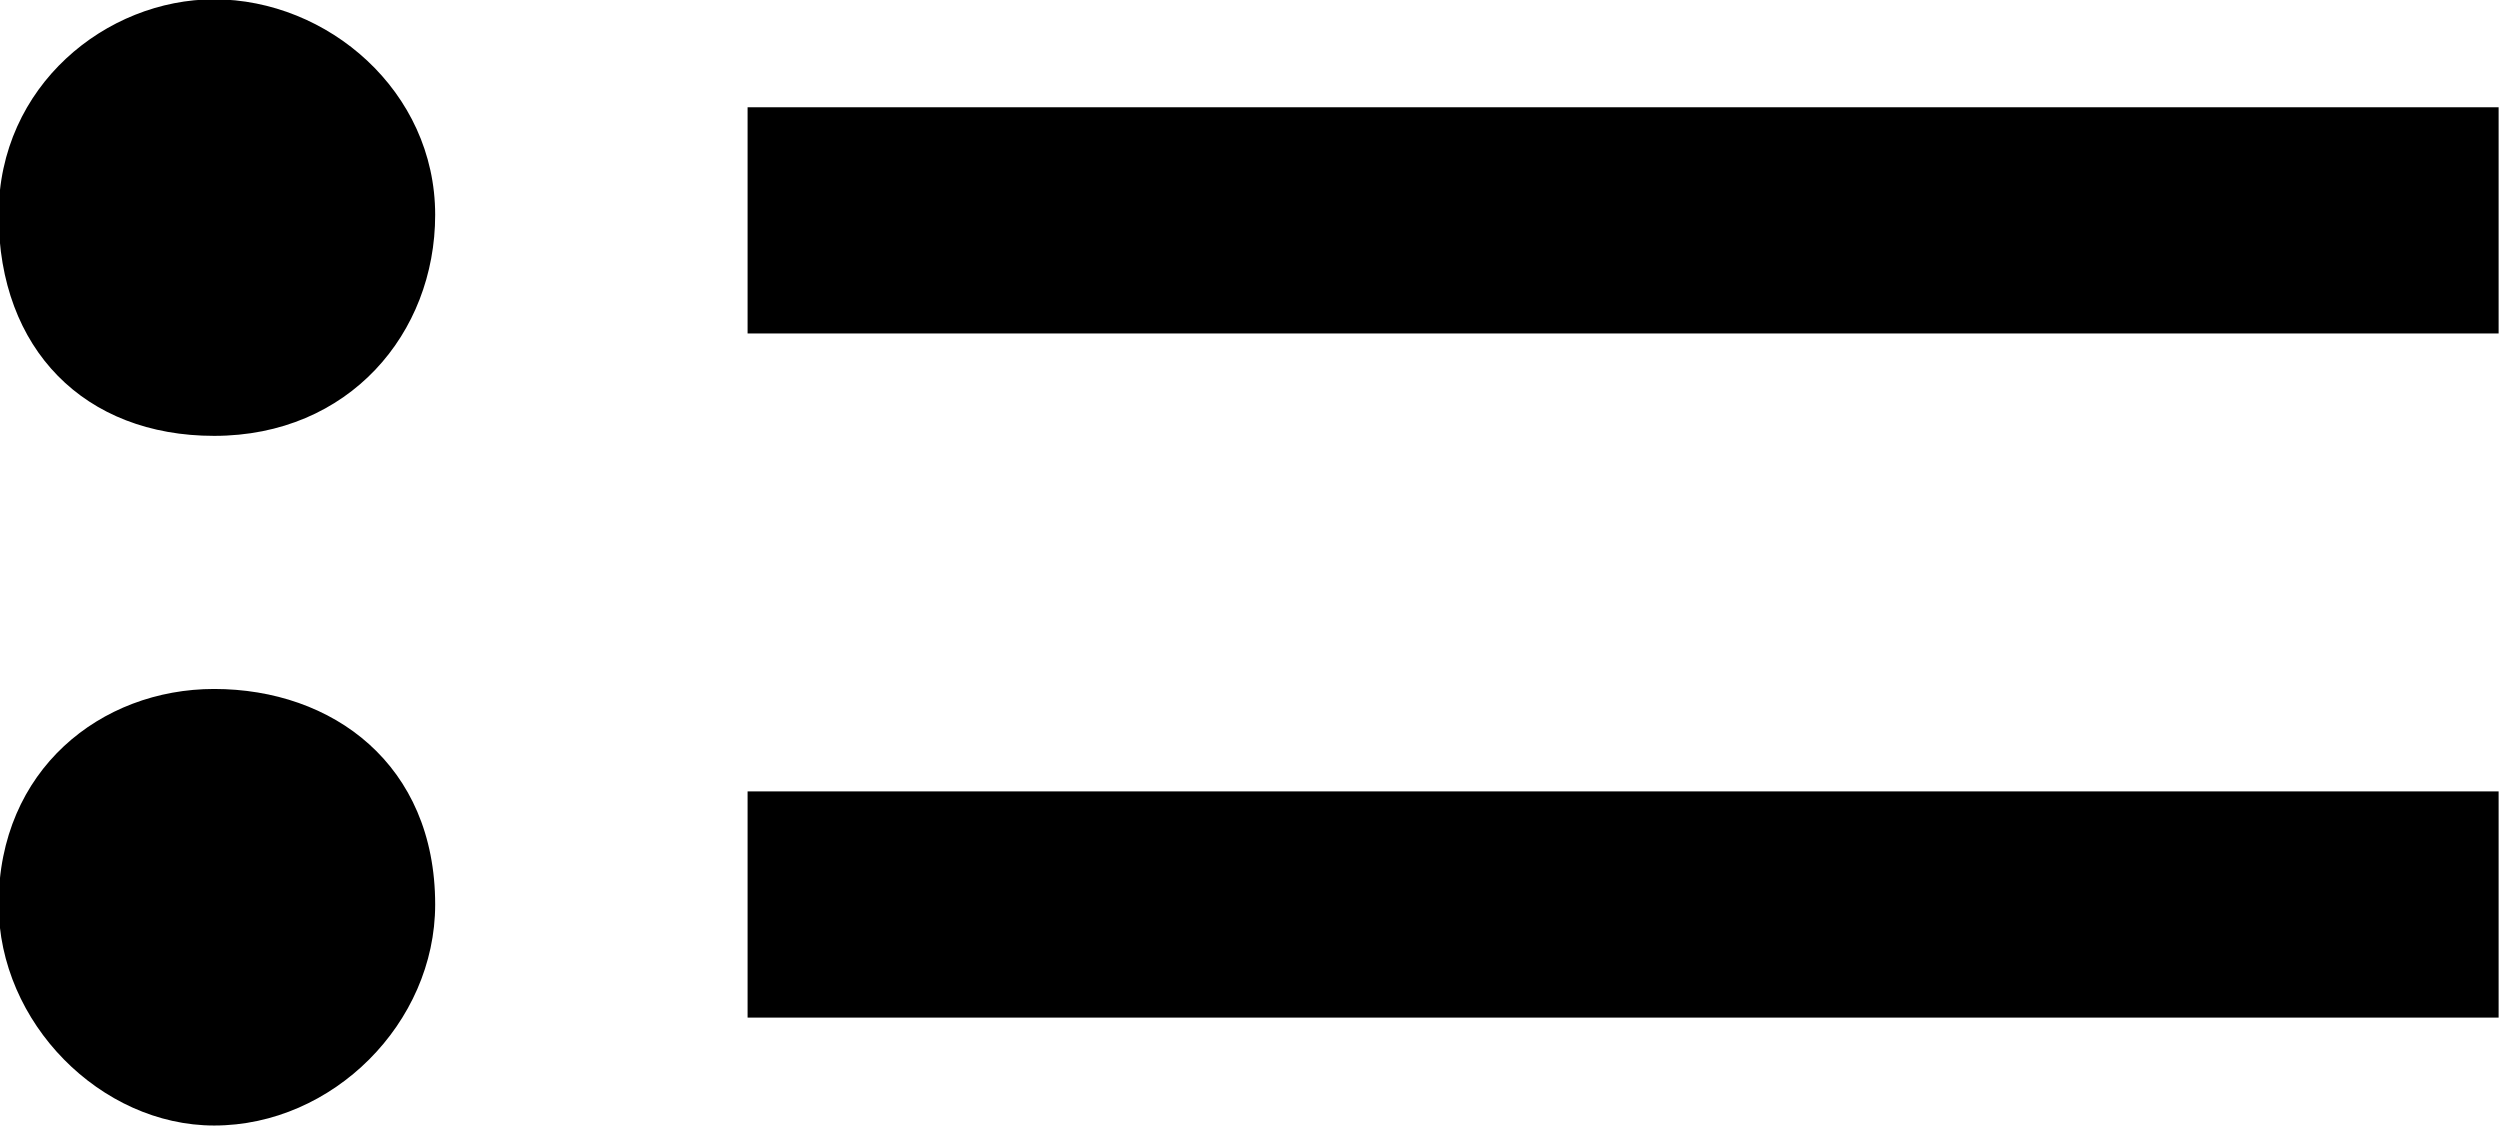 <?xml version="1.0" encoding="UTF-8"?>
<svg fill="#000000" version="1.1" viewBox="0 0 7.25 3.266" xmlns="http://www.w3.org/2000/svg" xmlns:xlink="http://www.w3.org/1999/xlink">
<defs>
<g id="a">
<path d="m7.734-3.188v-0.656h-5.078v0.656zm0 1.984v-0.656h-5.078v0.656zm-5.984-2.328c0-0.359-0.312-0.625-0.641-0.625-0.312 0-0.625 0.25-0.625 0.625 0 0.391 0.25 0.641 0.625 0.641 0.391 0 0.641-0.297 0.641-0.641zm0 2c0-0.406-0.297-0.625-0.641-0.625-0.328 0-0.625 0.234-0.625 0.625 0 0.344 0.297 0.641 0.625 0.641 0.344 0 0.641-0.297 0.641-0.641z"/>
</g>
</defs>
<g transform="translate(-149.2 -130.61)">
<use x="148.712" y="134.765" xlink:href="#a"/>
</g>
</svg>
